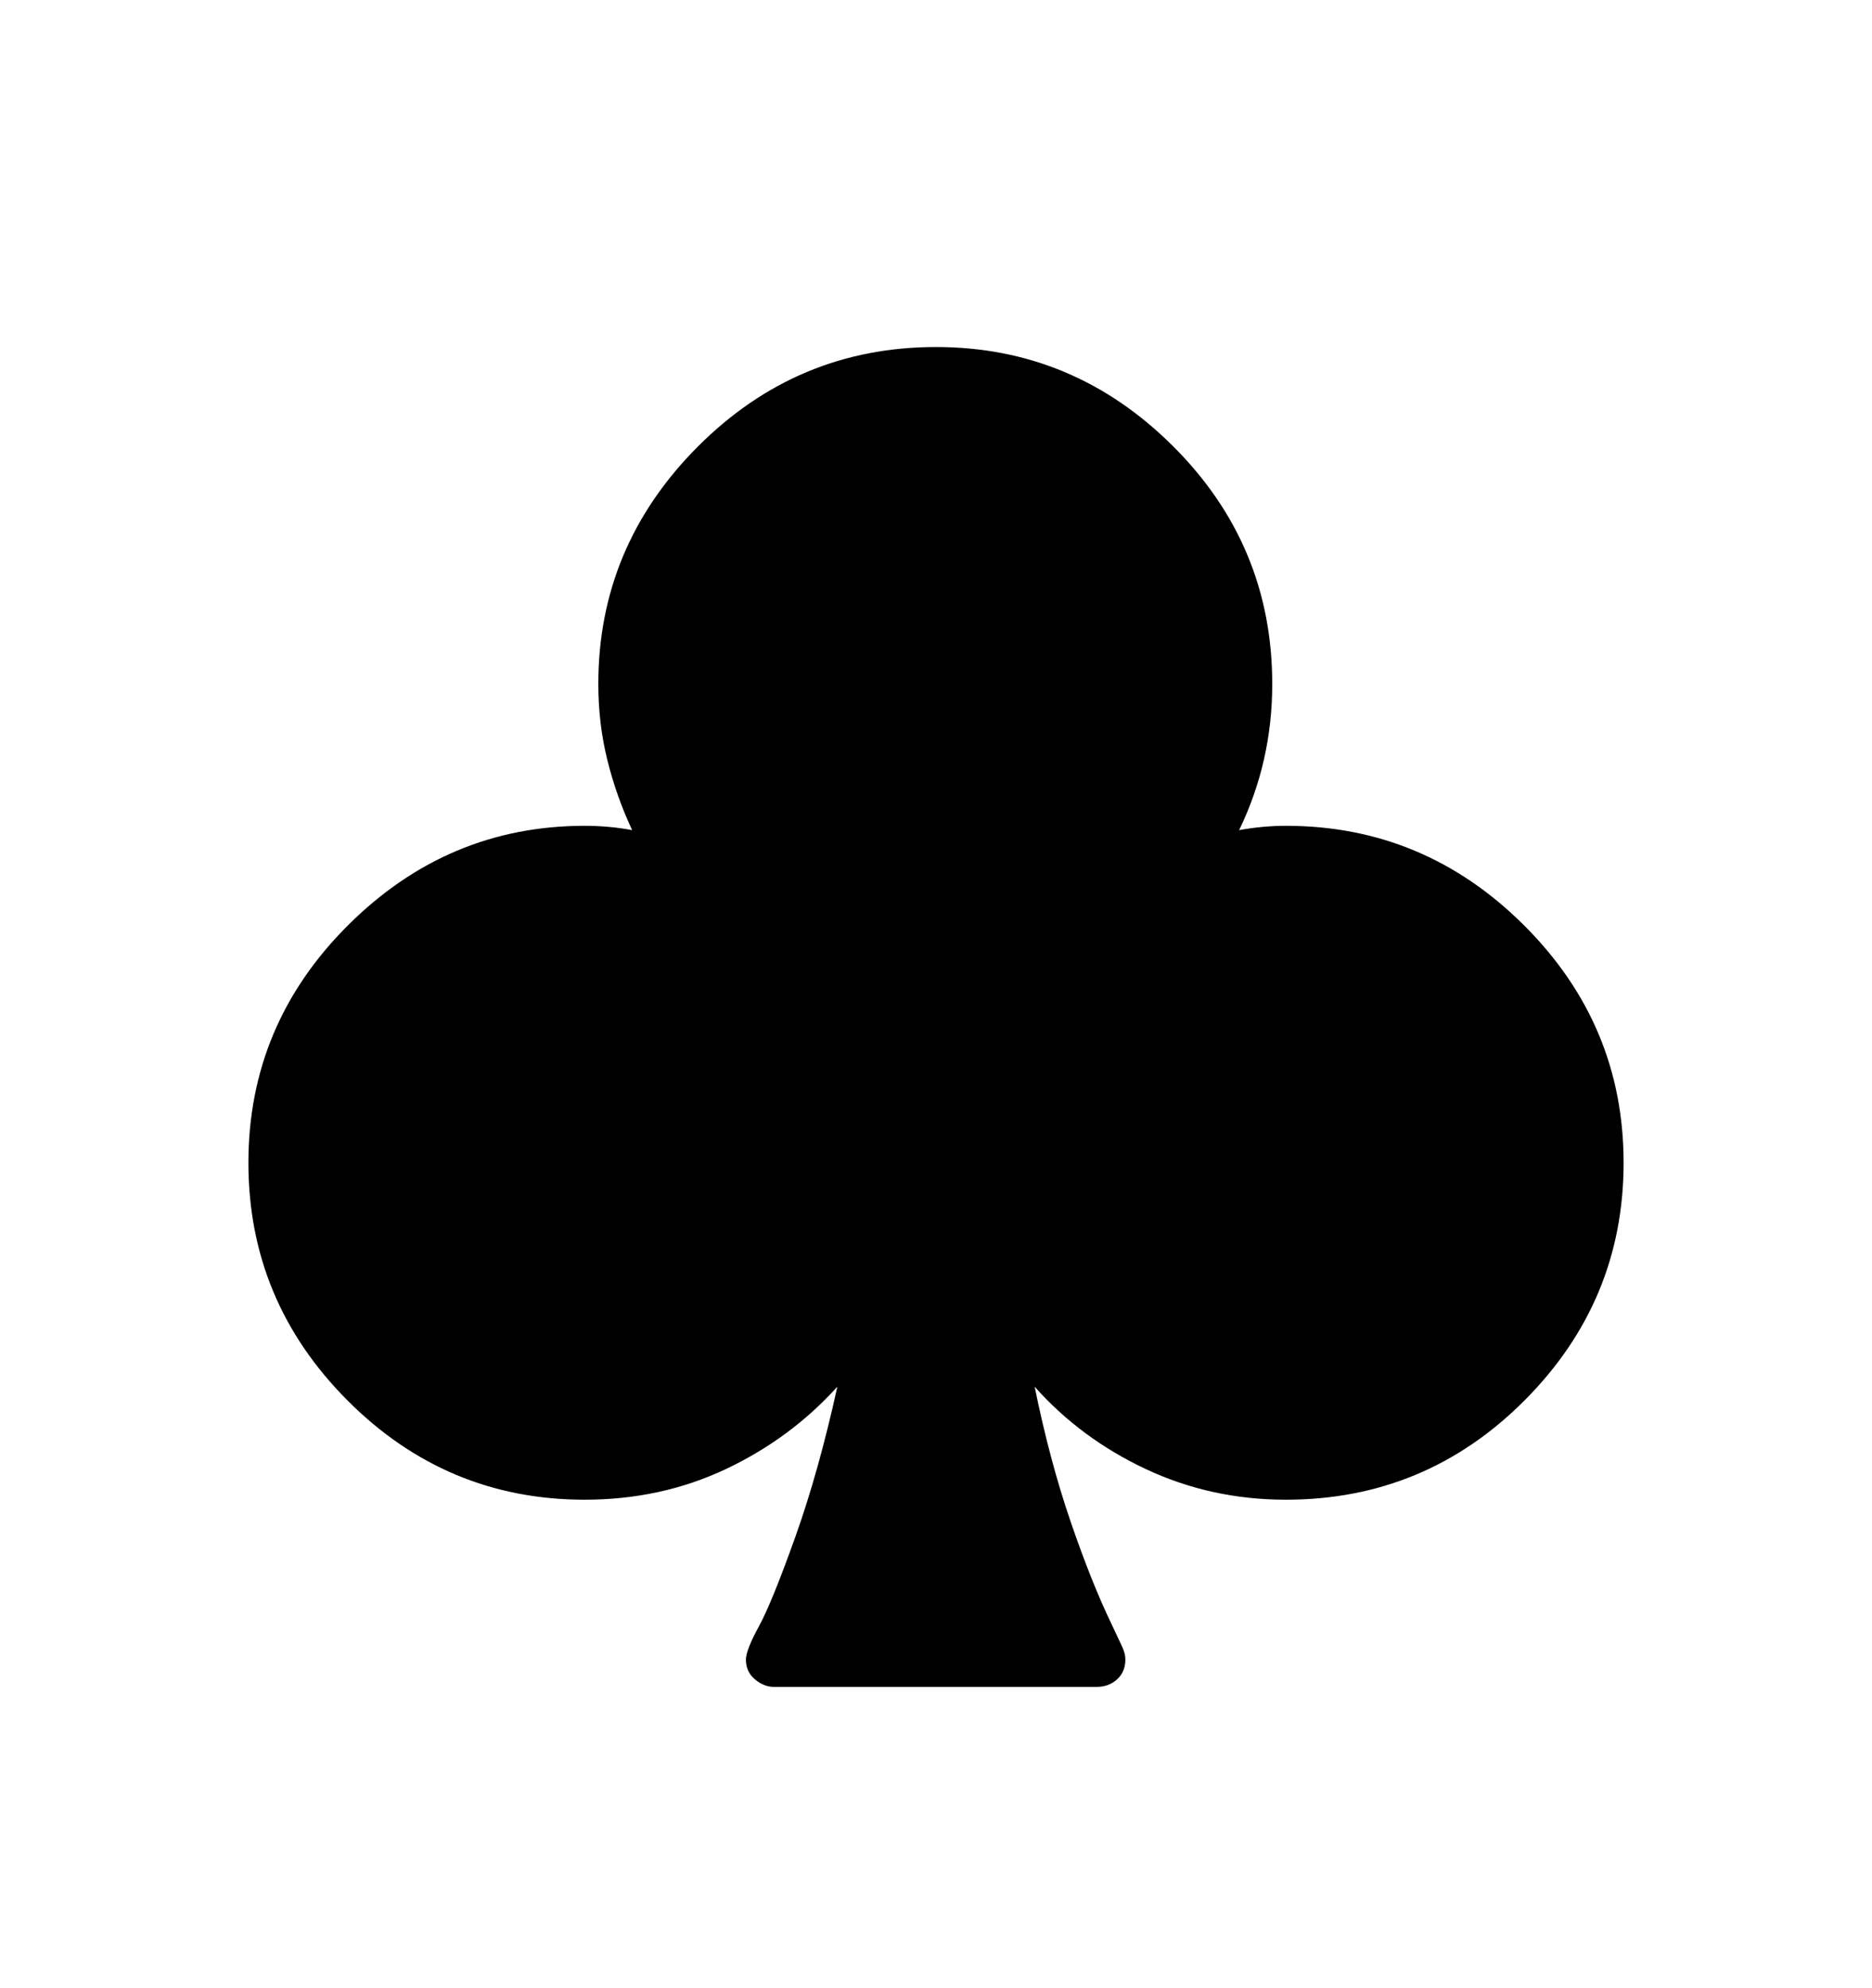 <svg viewBox="0 0 2600 2760.837" xmlns="http://www.w3.org/2000/svg"><path d="M2117.5 1945Q1980 2083 1786 2083q-104 0-194.5-42.5T1437 1926q21 103 50 187.5t56 140.5l15 32q2 4 3.5 9t1.5 10q0 17-11.5 27.5T1523 2343h-448q-14 0-26.5-10.5T1036 2305q0-13 18-46t50.5-124 58.5-209q-65 72-155 114.5T812 2083q-192 0-329.5-138T345 1615t138.5-330T812 1147q34 0 66 6-22-47-34.5-97.5T831 950q0-191 138-329.5T1300 482q191 0 329 137.5T1767 950q0 108-46 203 33-6 65-6 192 0 330.5 138t138.5 330-137.5 330z"/></svg>